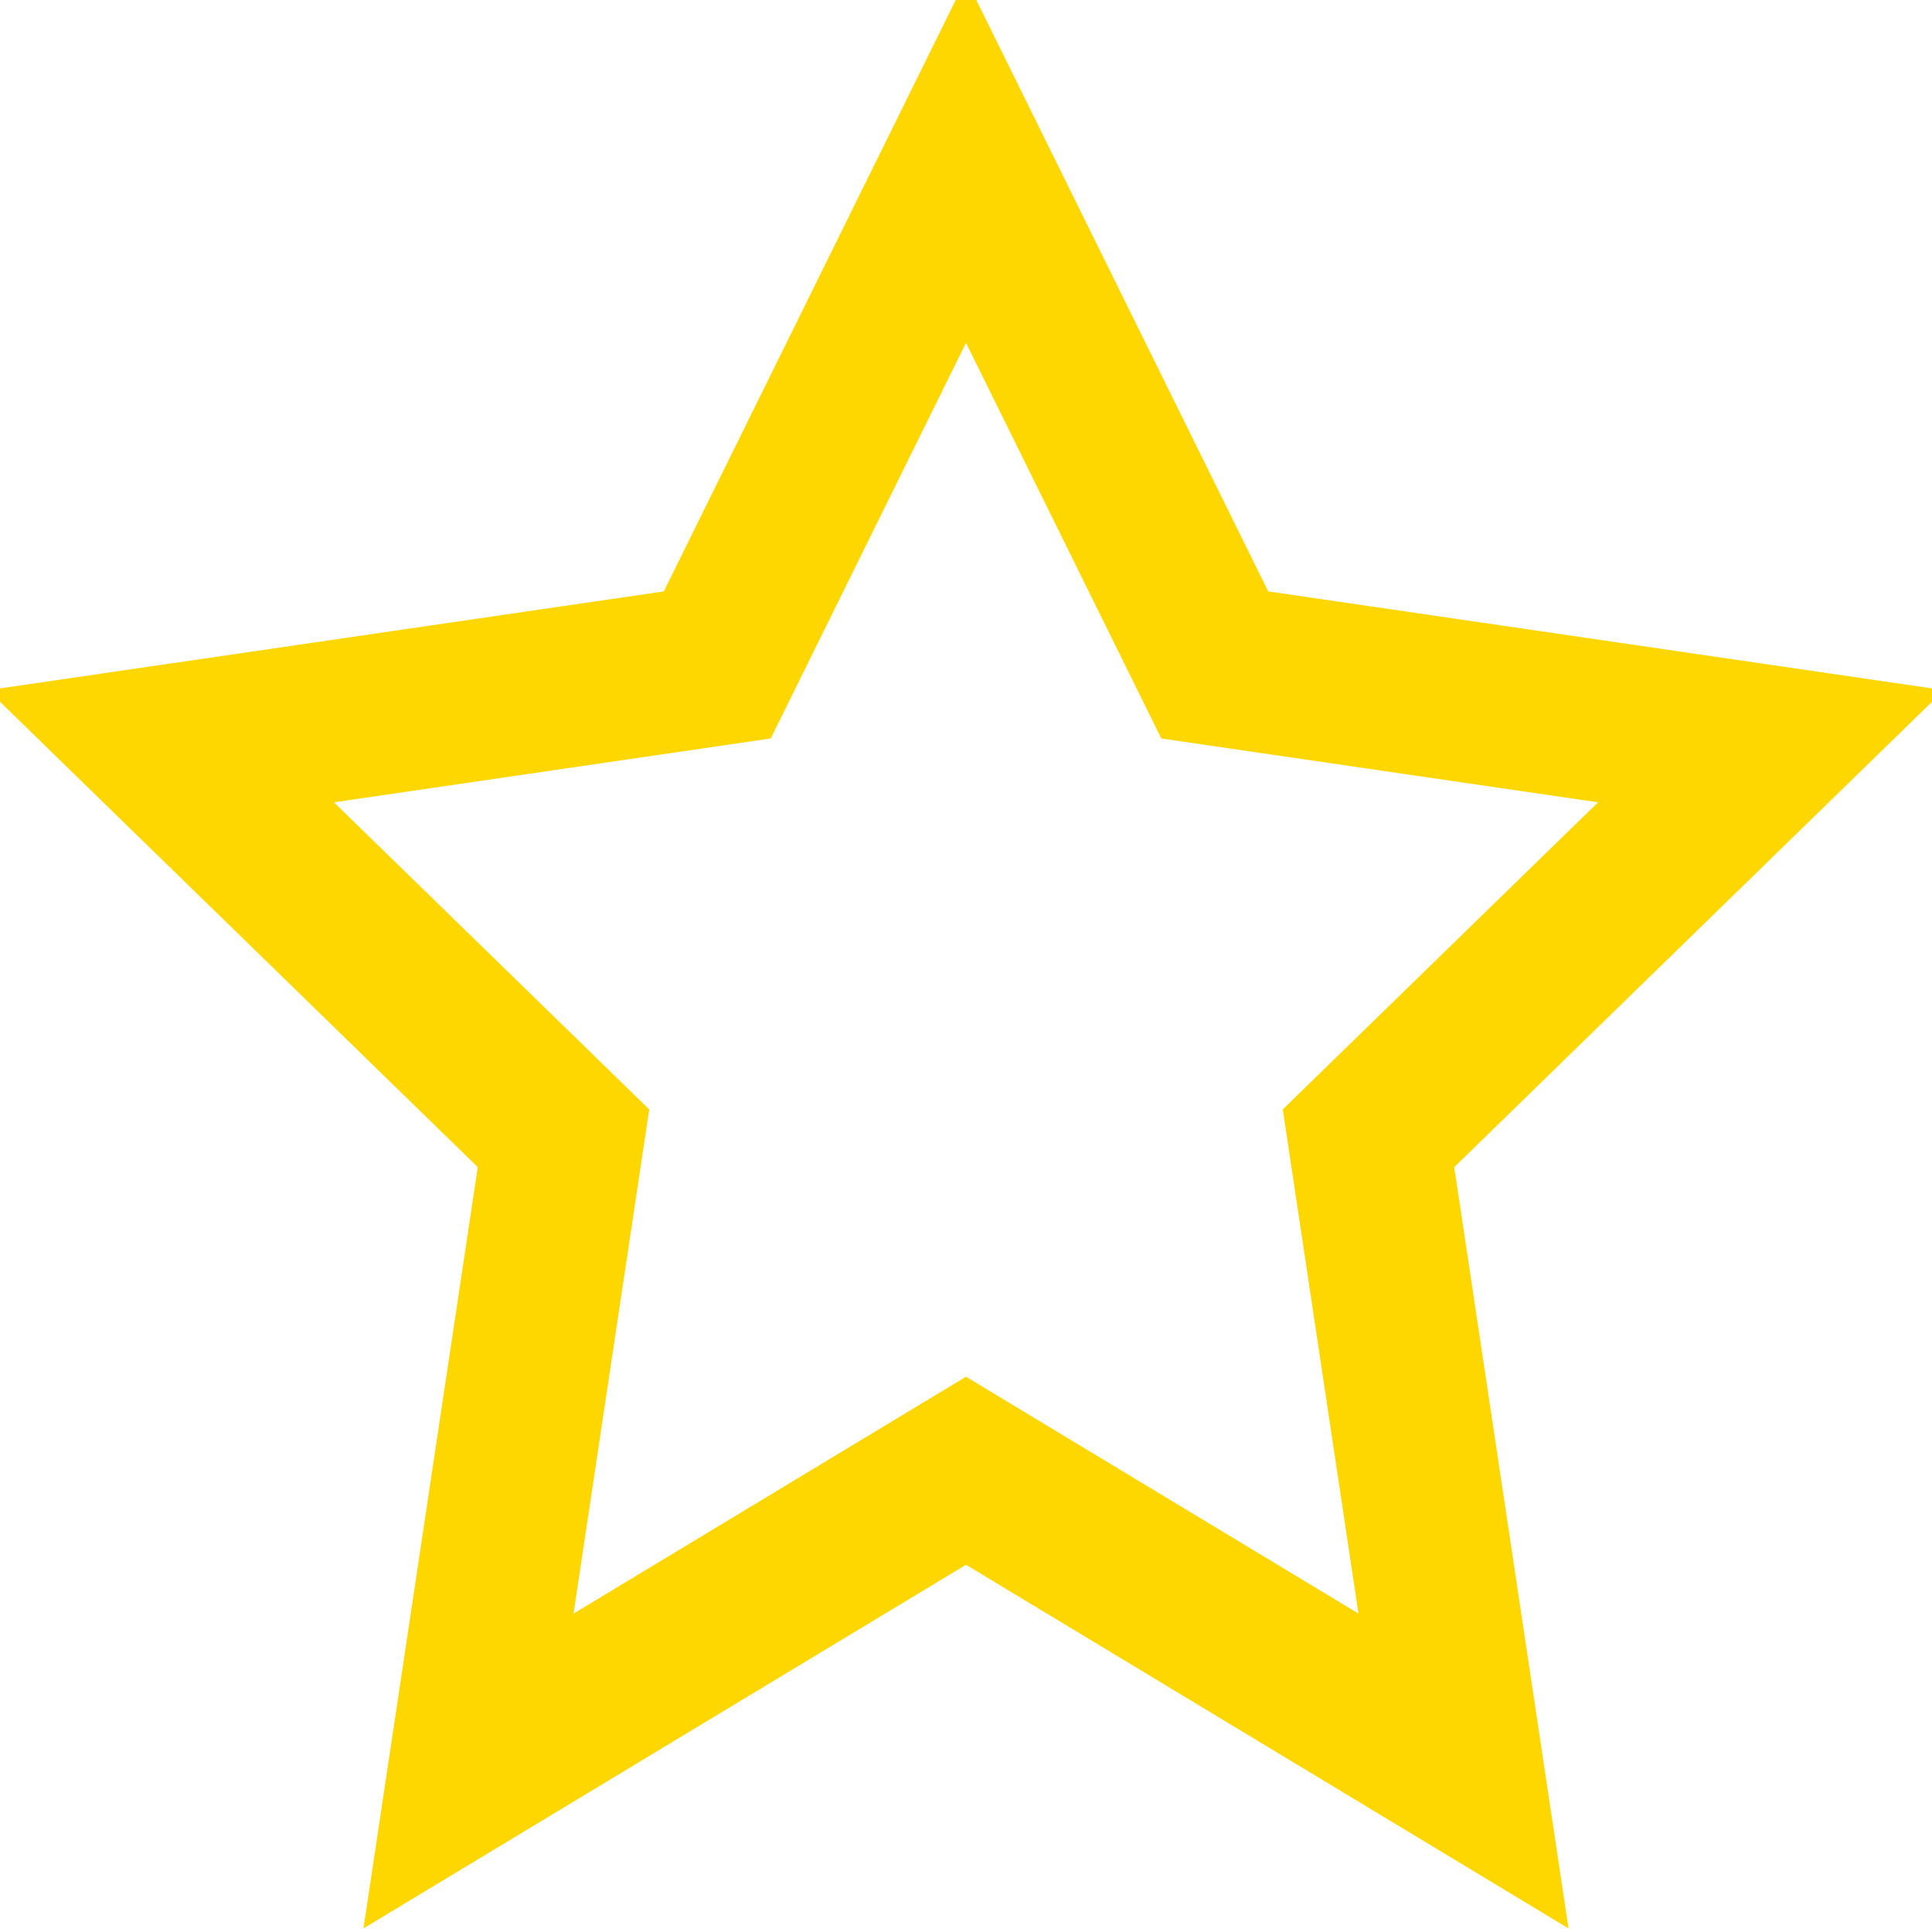 <svg xmlns="http://www.w3.org/2000/svg" viewBox="0 0 24 24" width="24" height="24" fill="none" stroke="#FFD700" stroke-width="2">
  <path d="M12 2l3.09 6.26L22 9.27l-5 4.87L18.18 22 12 18.27 5.82 22 7 14.14l-5-4.87 6.91-1.01z"></path>
</svg>
